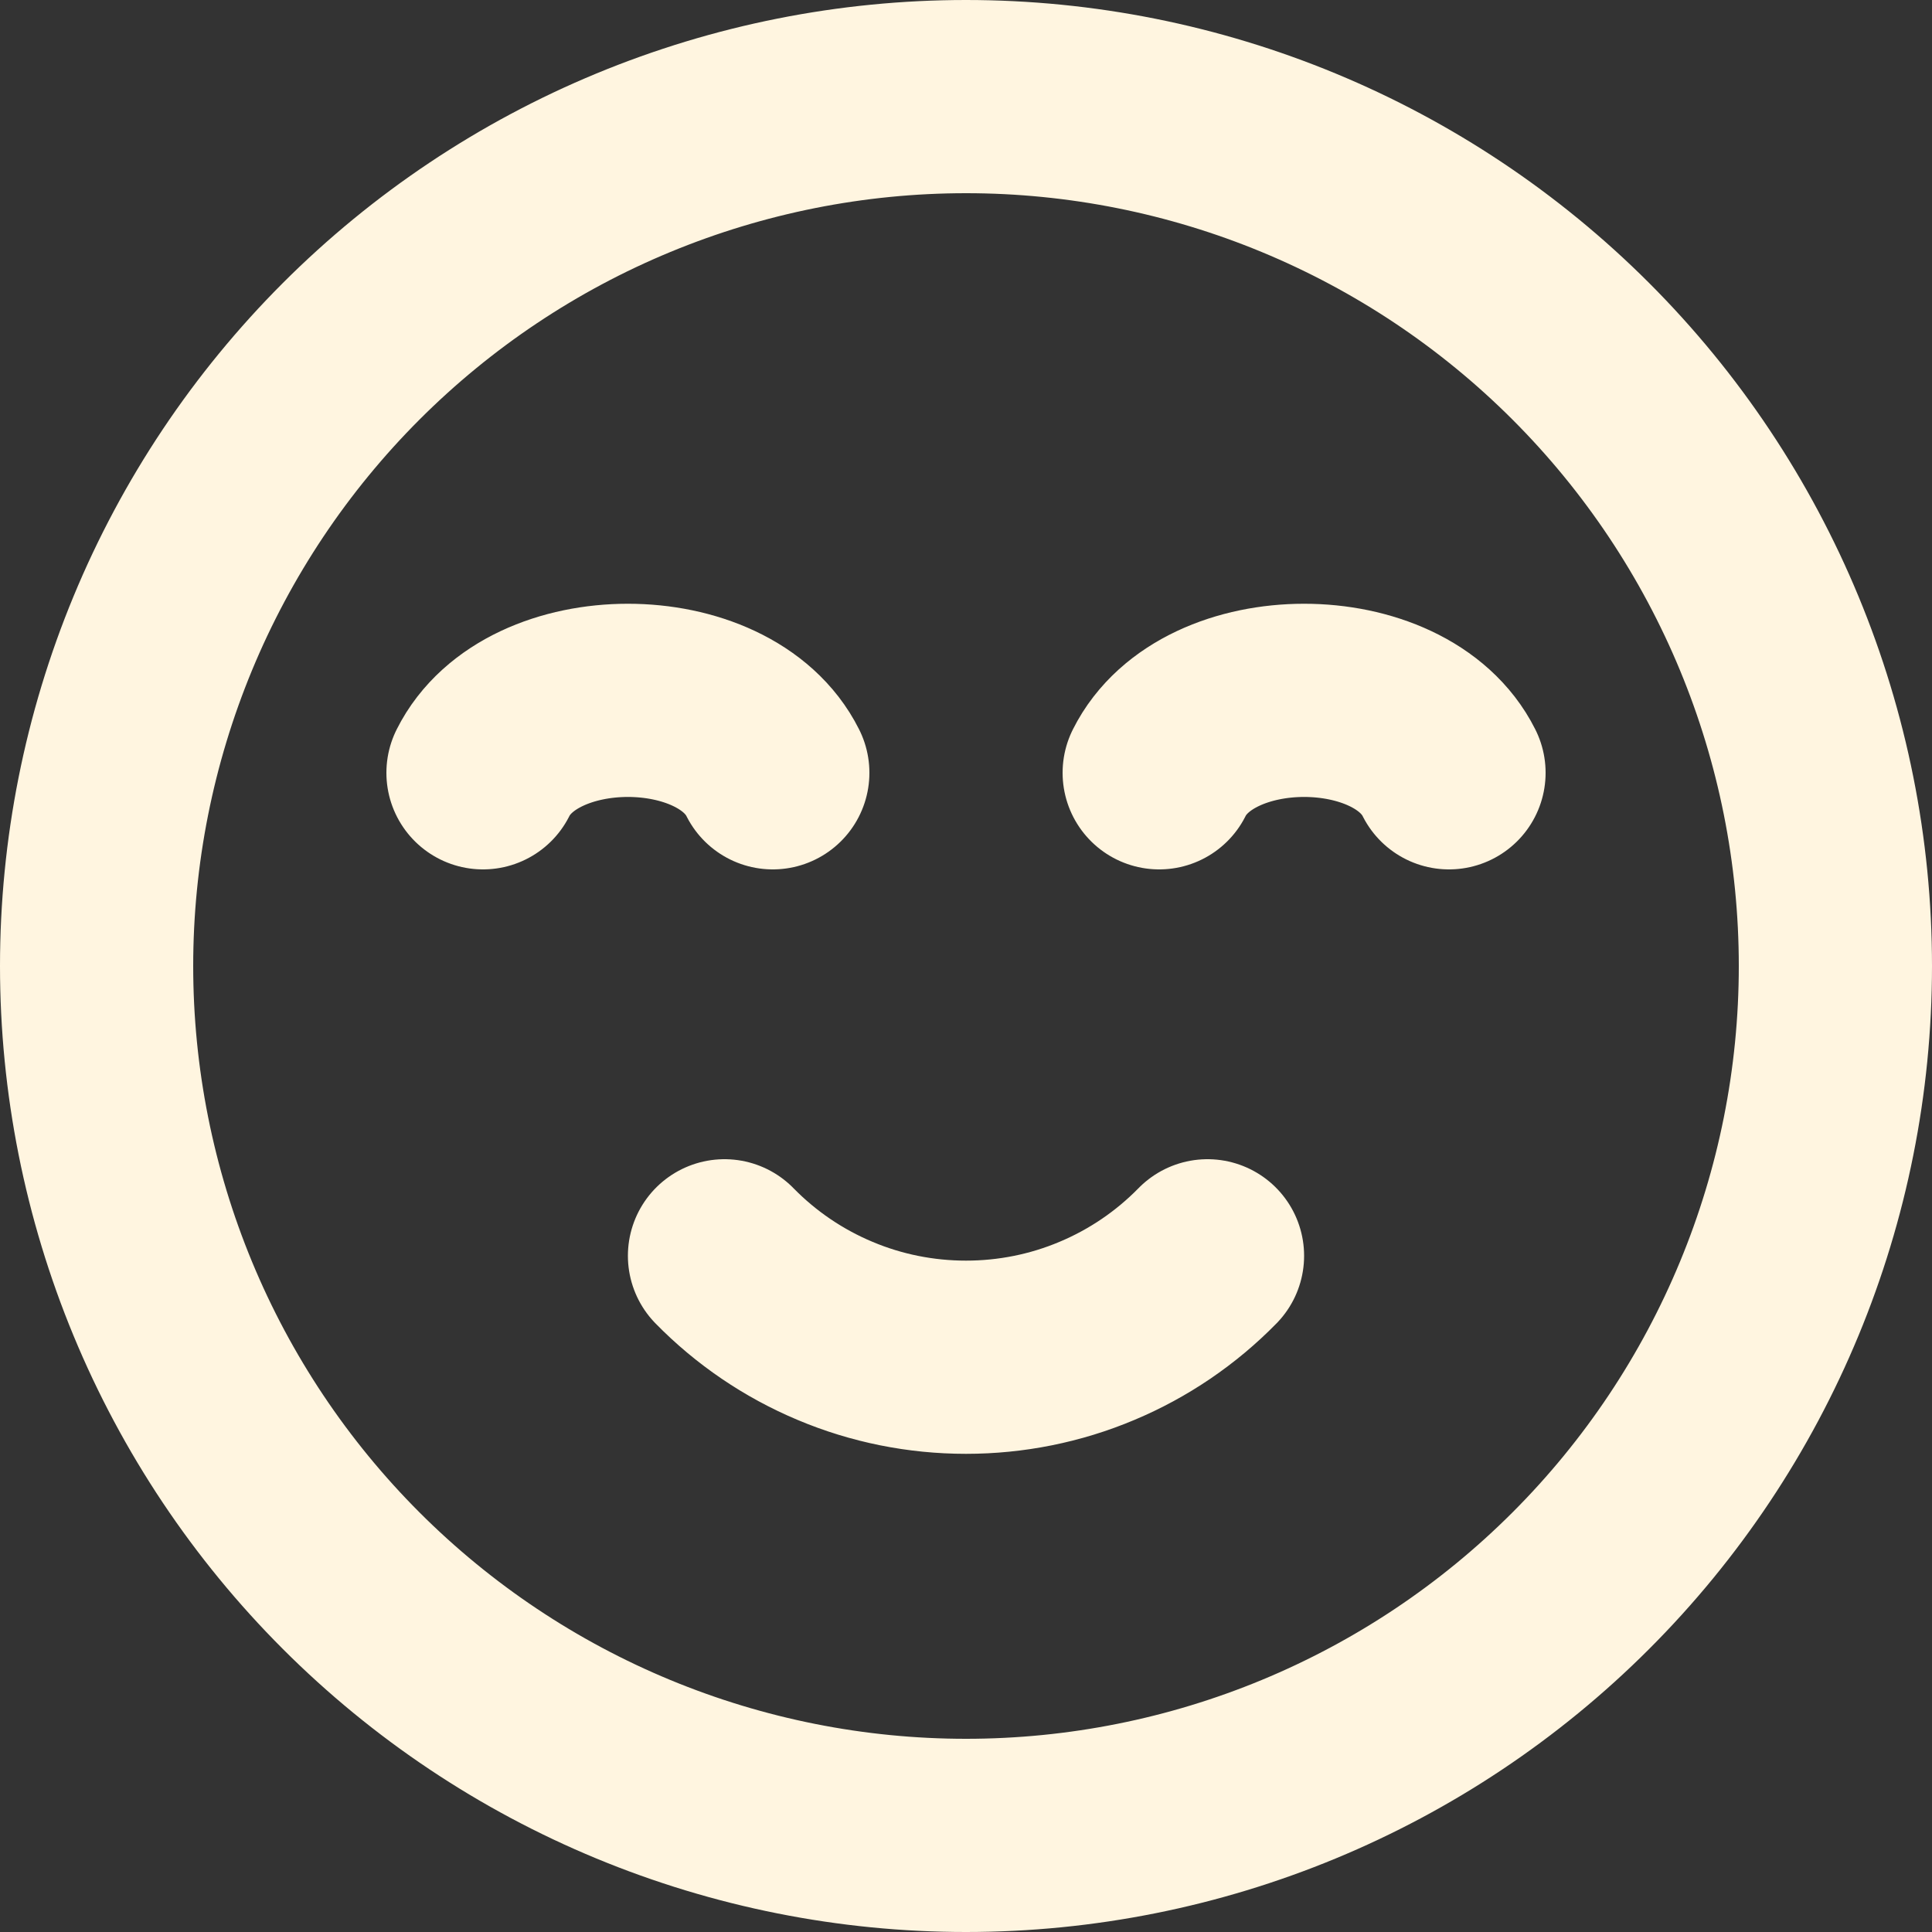 <svg width="20" height="20" viewBox="0 0 20 20" fill="none" xmlns="http://www.w3.org/2000/svg">
<rect x="0" y="0" width="20" height="20" fill="#333333" stroke="none"/>
<path d="M8 8C7.5 7 5.5 7 5 8M15 8C14.5 7 12.5 7 12 8M12.5 13C12.174 13.333 11.785 13.597 11.356 13.777C10.927 13.958 10.466 14.05 10 14.05C9.534 14.05 9.073 13.958 8.644 13.777C8.215 13.597 7.826 13.333 7.5 13M10 19C8.818 19 7.648 18.767 6.556 18.315C5.464 17.863 4.472 17.2 3.636 16.364C2.8 15.528 2.137 14.536 1.685 13.444C1.233 12.352 1 11.182 1 10C1 8.818 1.233 7.648 1.685 6.556C2.137 5.464 2.8 4.472 3.636 3.636C4.472 2.8 5.464 2.137 6.556 1.685C7.648 1.233 8.818 1 10 1C12.387 1 14.676 1.948 16.364 3.636C18.052 5.324 19 7.613 19 10C19 12.387 18.052 14.676 16.364 16.364C14.676 18.052 12.387 19 10 19Z" stroke="#FFF5E0" stroke-width="2" stroke-linecap="round" stroke-linejoin="round"/>
</svg>
